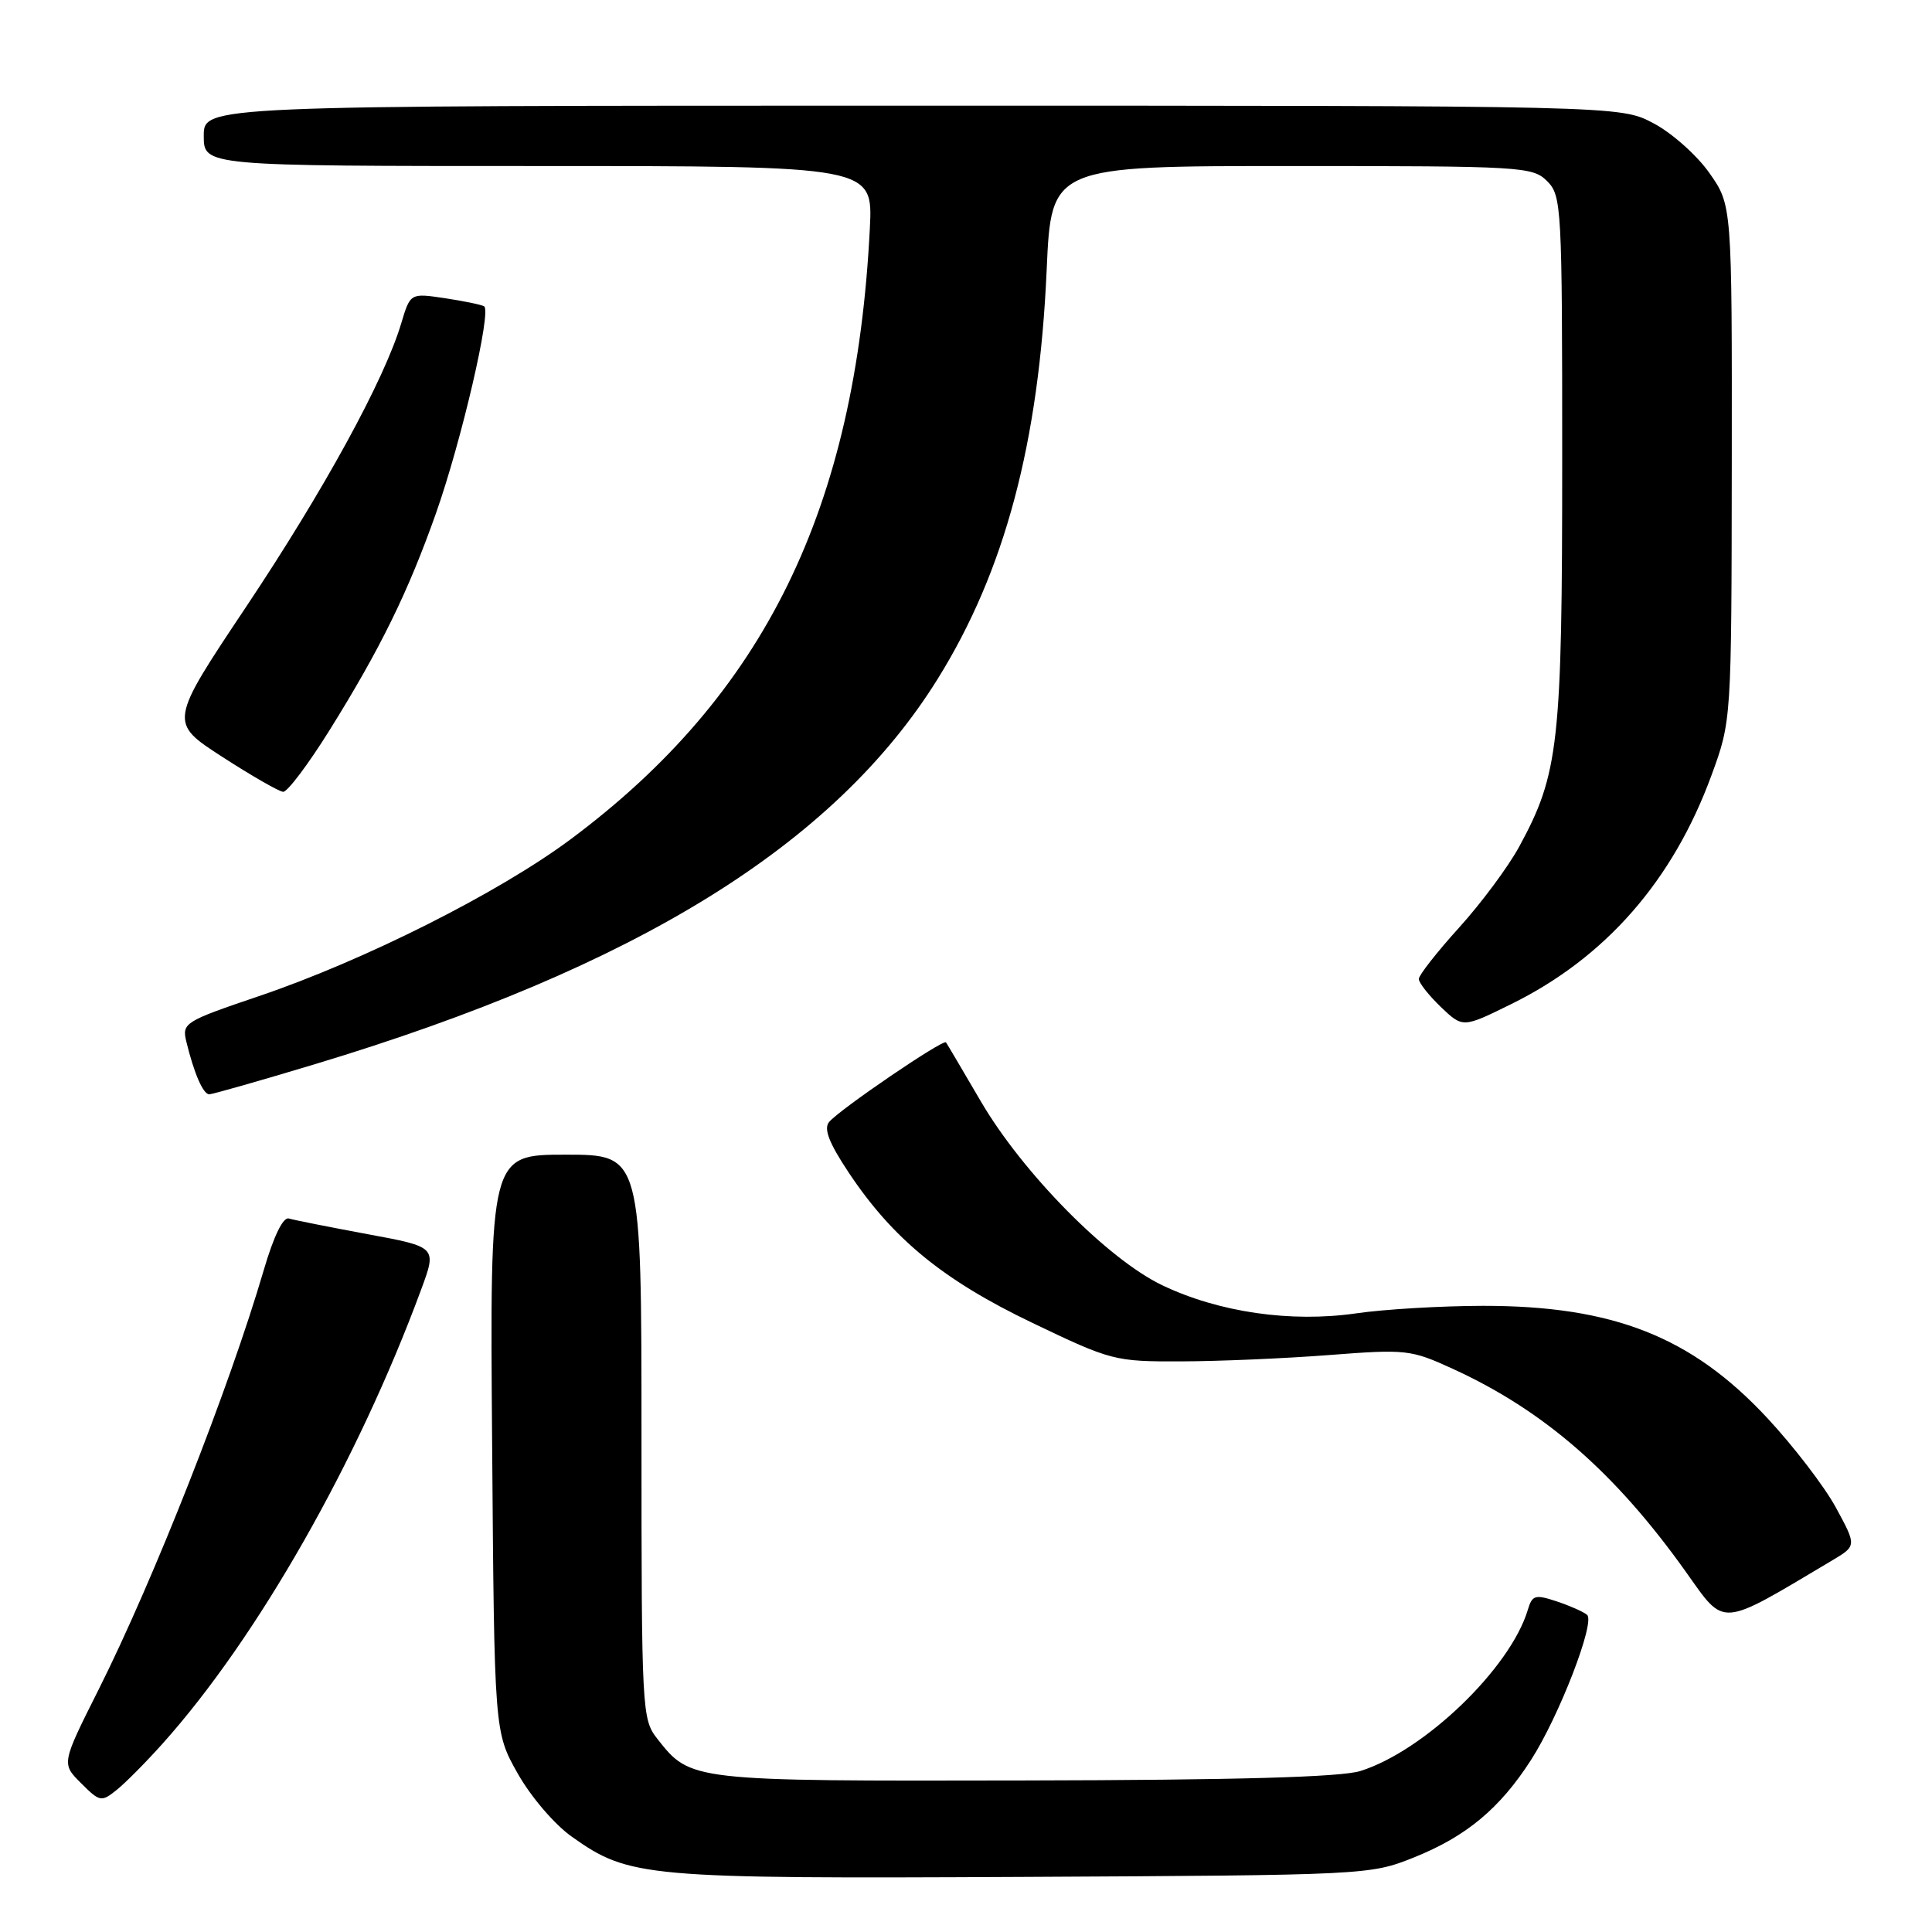 <?xml version="1.0" encoding="UTF-8" standalone="no"?>
<!DOCTYPE svg PUBLIC "-//W3C//DTD SVG 1.1//EN" "http://www.w3.org/Graphics/SVG/1.1/DTD/svg11.dtd" >
<svg xmlns="http://www.w3.org/2000/svg" xmlns:xlink="http://www.w3.org/1999/xlink" version="1.1" viewBox="0 0 256 256">
 <g >
 <path fill="currentColor"
d=" M 187.33 246.13 C 194.28 243.35 198.74 239.63 202.87 233.20 C 206.59 227.41 211.40 214.96 210.30 213.98 C 209.86 213.59 208.06 212.79 206.30 212.20 C 203.40 211.24 203.03 211.35 202.44 213.32 C 200.13 221.04 188.72 232.02 180.25 234.67 C 177.66 235.48 163.92 235.87 135.70 235.92 C 91.39 236.01 91.52 236.02 87.09 230.39 C 85.06 227.80 85.00 226.74 85.00 190.37 C 85.00 153.00 85.00 153.00 74.96 153.00 C 64.91 153.00 64.91 153.00 65.21 191.25 C 65.50 229.50 65.50 229.50 68.60 235.00 C 70.34 238.08 73.49 241.77 75.78 243.38 C 83.38 248.77 85.36 248.95 135.50 248.70 C 181.10 248.47 181.55 248.44 187.33 246.13 Z  M 21.58 231.00 C 34.12 216.98 47.40 193.65 55.81 170.86 C 57.89 165.23 57.89 165.23 48.69 163.53 C 43.64 162.59 38.95 161.66 38.28 161.46 C 37.52 161.22 36.27 163.78 34.95 168.29 C 30.39 183.87 20.37 209.32 13.07 223.87 C 8.14 233.69 8.14 233.69 10.74 236.28 C 13.22 238.76 13.43 238.80 15.44 237.19 C 16.61 236.26 19.37 233.47 21.58 231.00 Z  M 242.76 206.77 C 246.02 204.83 246.02 204.83 243.26 199.75 C 241.74 196.96 237.64 191.61 234.15 187.87 C 224.13 177.11 213.75 173.02 196.50 173.03 C 191.00 173.04 183.43 173.48 179.67 174.03 C 171.06 175.27 161.50 173.89 154.00 170.30 C 146.77 166.84 135.51 155.43 129.95 145.91 C 127.57 141.84 125.50 138.33 125.35 138.12 C 125.00 137.64 111.24 147.01 109.86 148.67 C 109.12 149.56 109.84 151.43 112.43 155.33 C 118.29 164.15 124.98 169.63 136.80 175.29 C 147.25 180.30 147.71 180.42 156.50 180.39 C 161.45 180.38 170.28 180.00 176.11 179.55 C 186.33 178.76 186.94 178.83 192.49 181.37 C 204.58 186.90 214.01 195.11 223.38 208.27 C 228.66 215.68 227.67 215.75 242.76 206.77 Z  M 41.76 141.00 C 84.38 128.14 110.56 111.94 124.23 89.99 C 133.14 75.68 137.67 58.69 138.69 35.75 C 139.30 22.00 139.30 22.00 171.15 22.00 C 201.67 22.00 203.08 22.08 205.00 24.00 C 206.92 25.92 207.00 27.33 207.00 60.79 C 207.00 98.58 206.56 102.52 201.30 112.19 C 199.85 114.85 196.27 119.68 193.33 122.92 C 190.40 126.16 188.00 129.22 188.00 129.72 C 188.00 130.22 189.31 131.88 190.91 133.42 C 193.83 136.21 193.83 136.21 200.24 133.05 C 212.73 126.90 221.66 116.70 226.78 102.73 C 229.43 95.50 229.43 95.50 229.47 61.34 C 229.50 27.18 229.50 27.18 226.50 22.92 C 224.85 20.57 221.52 17.61 219.09 16.33 C 214.69 14.00 214.69 14.00 120.84 14.00 C 27.00 14.00 27.00 14.00 27.00 18.00 C 27.00 22.00 27.00 22.00 71.33 22.00 C 115.67 22.00 115.67 22.00 115.26 30.25 C 113.39 67.42 101.31 92.08 75.57 111.24 C 66.03 118.33 48.26 127.27 34.29 132.00 C 24.48 135.32 24.10 135.56 24.68 137.98 C 25.71 142.22 26.91 145.00 27.73 145.00 C 28.15 145.00 34.47 143.20 41.76 141.00 Z  M 43.67 96.75 C 50.40 85.96 54.10 78.41 57.79 67.95 C 61.15 58.42 65.15 41.21 64.15 40.59 C 63.79 40.37 61.45 39.89 58.93 39.51 C 54.37 38.83 54.37 38.83 53.16 42.86 C 50.92 50.35 42.93 64.95 32.63 80.38 C 22.39 95.72 22.39 95.72 29.44 100.28 C 33.32 102.79 36.96 104.88 37.52 104.92 C 38.07 104.96 40.84 101.29 43.67 96.75 Z "/>
</g>
</svg>